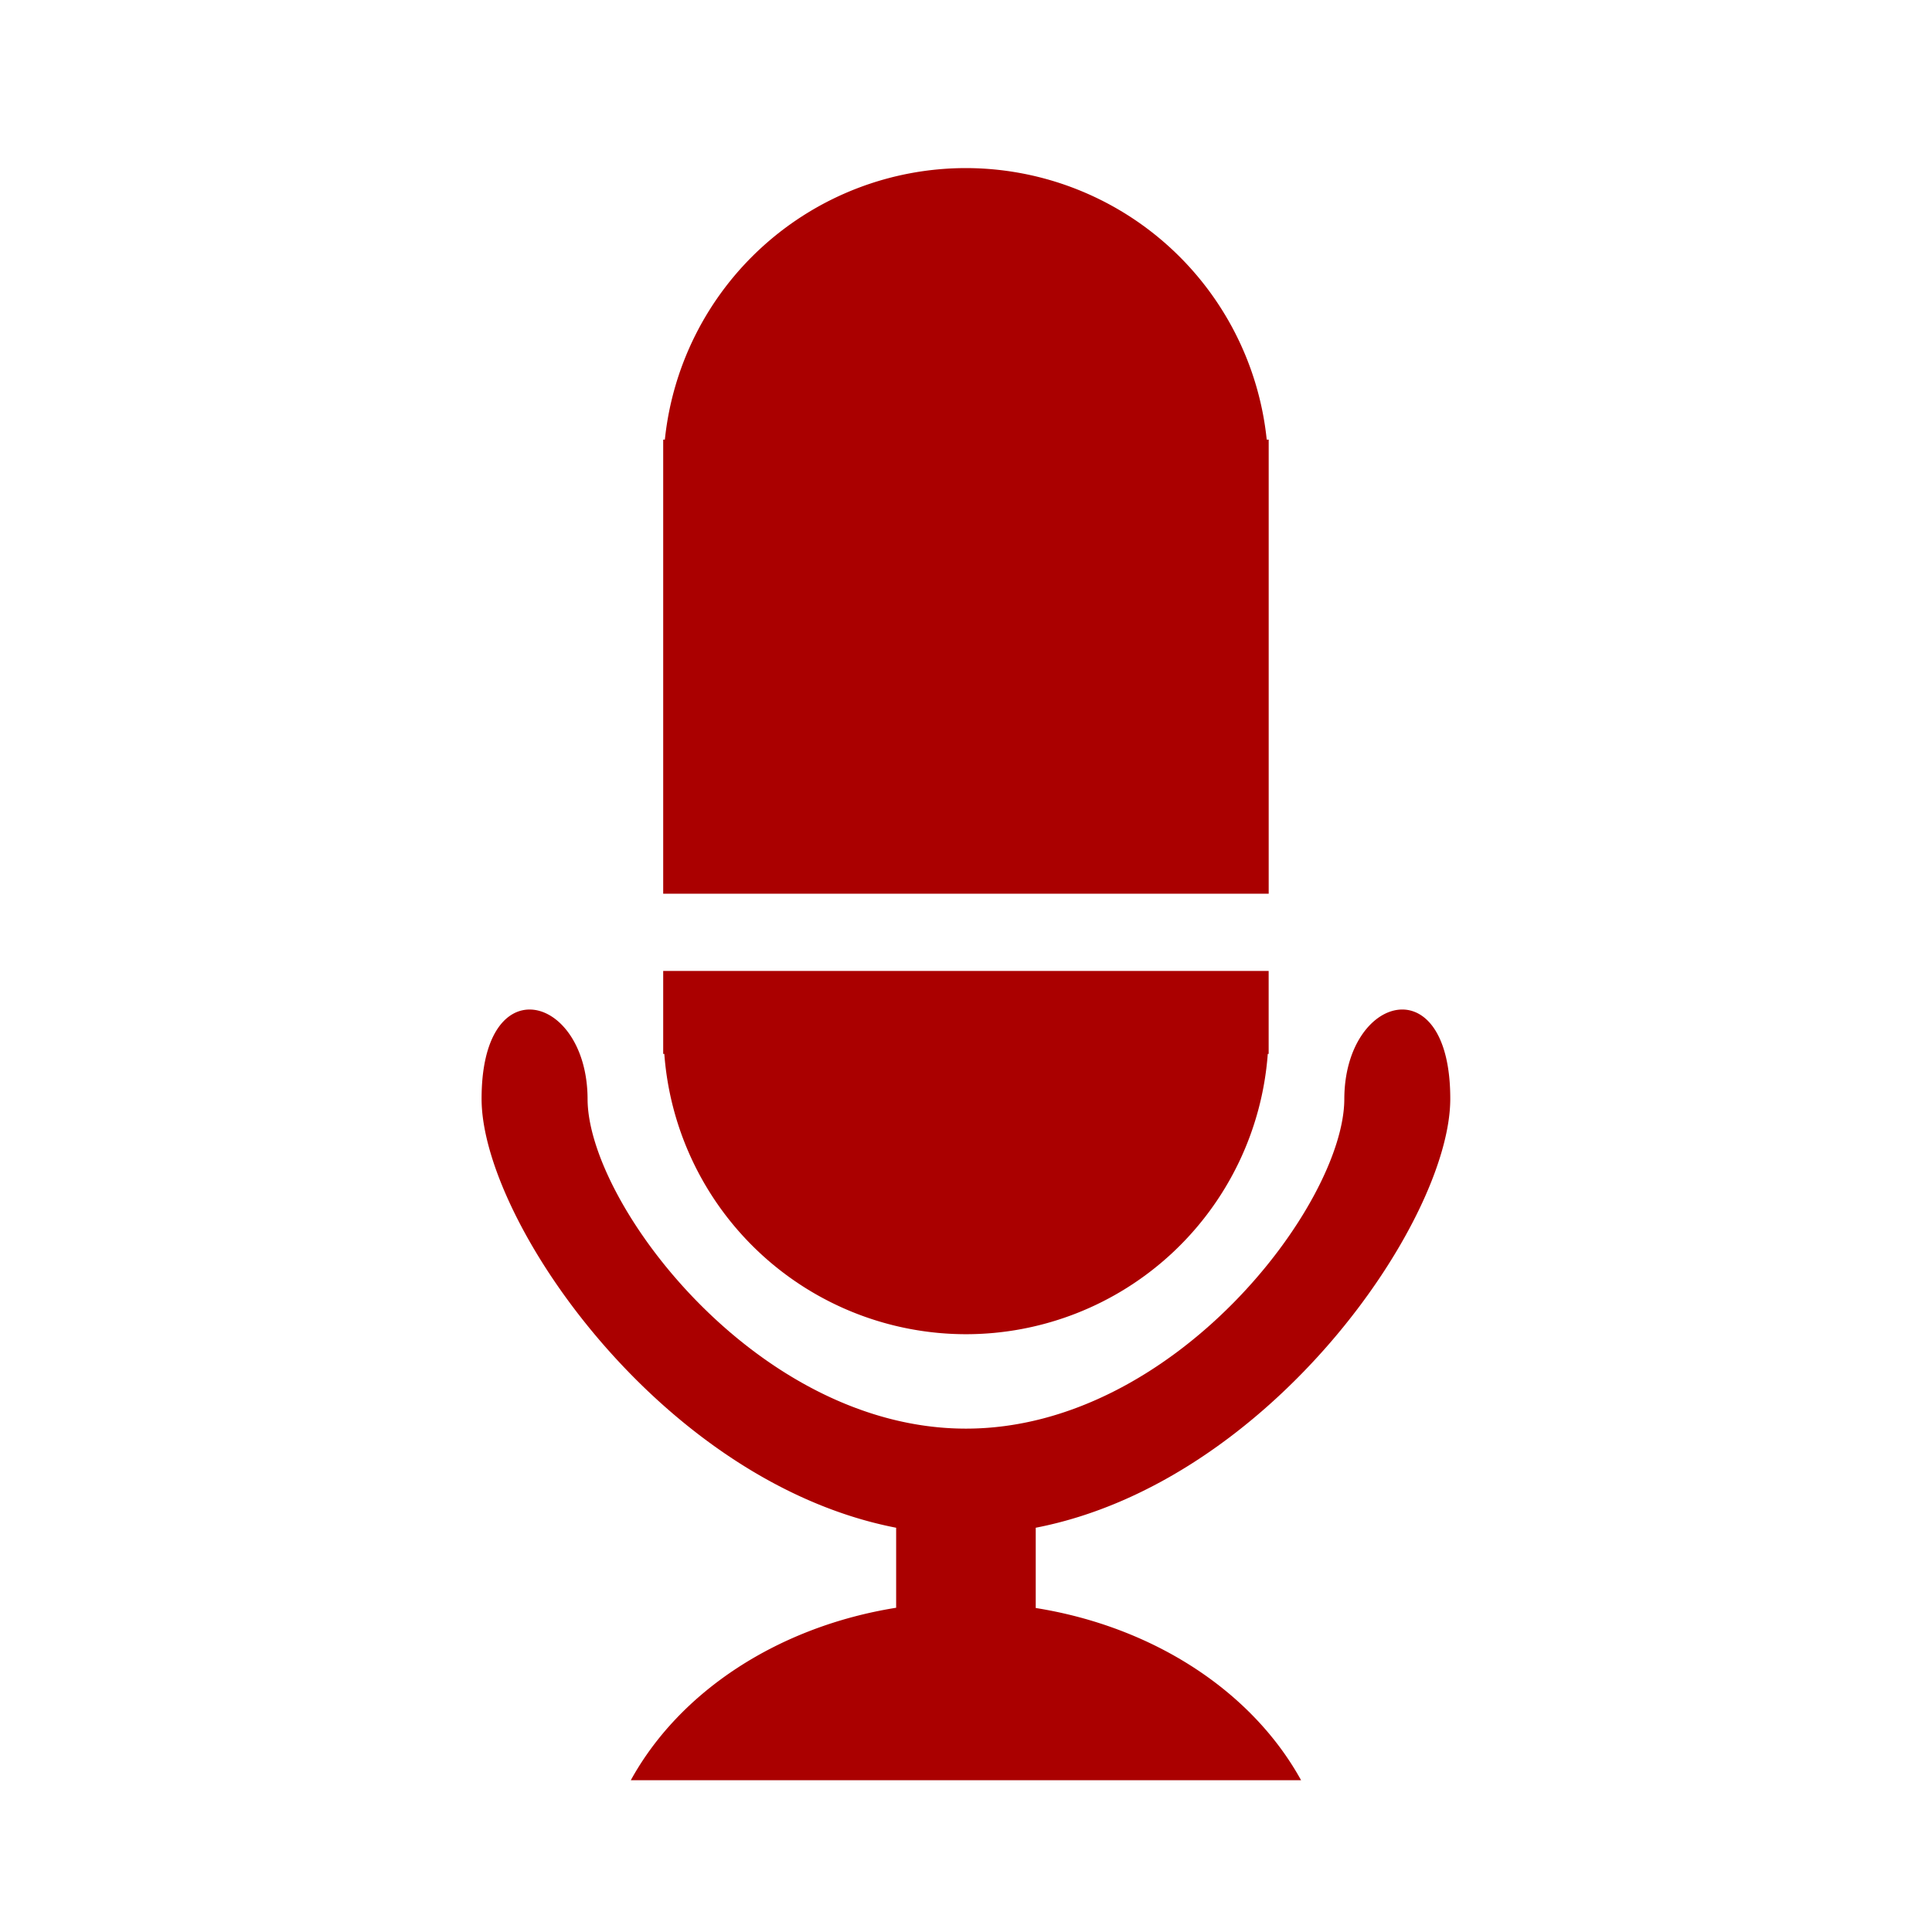 <?xml version="1.0" encoding="UTF-8" standalone="no"?>
<!-- Created with Inkscape (http://www.inkscape.org/) -->

<svg
   xmlns:dc="http://purl.org/dc/elements/1.1/"
   xmlns:cc="http://creativecommons.org/ns#"
   xmlns:rdf="http://www.w3.org/1999/02/22-rdf-syntax-ns#"
   xmlns:svg="http://www.w3.org/2000/svg"
   xmlns="http://www.w3.org/2000/svg"
   xmlns:sodipodi="http://sodipodi.sourceforge.net/DTD/sodipodi-0.dtd"
   xmlns:inkscape="http://www.inkscape.org/namespaces/inkscape"
   width="48"
   height="48"
   viewBox="0 0 12.7 12.7"
   version="1.1"
   id="svg8"
   inkscape:version="0.92.1 r15371"
   sodipodi:docname="upodcatcher.svg">
  <defs
     id="defs2" />
  <sodipodi:namedview
     id="base"
     pagecolor="#ffffff"
     bordercolor="#666666"
     borderopacity="1.0"
     inkscape:pageopacity="0.0"
     inkscape:pageshadow="2"
     inkscape:zoom="2.8"
     inkscape:cx="40.618789"
     inkscape:cy="15.761041"
     inkscape:document-units="mm"
     inkscape:current-layer="layer1"
     showgrid="false"
     units="px"
     inkscape:window-width="1920"
     inkscape:window-height="1019"
     inkscape:window-x="0"
     inkscape:window-y="27"
     inkscape:window-maximized="1" />
  <g
     inkscape:label="Capa 1"
     inkscape:groupmode="layer"
     id="layer1"
     transform="translate(0,-284.3)">
    <g
       transform="matrix(0.199,0,0,0.199,7.011,250.647)"
       id="g4537">
      <path
         inkscape:connector-curvature="0"
         id="path4496"
         d="m -3.324,174.663 a 10,10 0 0 0 -9.945,8.969 h -0.055 v 1.031 13.969 H 6.677 v -13.969 -1.031 h -0.065 a 10,10 0 0 0 -9.936,-8.969 z"
         style="fill:#aa0000;fill-opacity:1;stroke:none;stroke-width:0.685;stroke-miterlimit:4;stroke-dasharray:none" />
      <path
         inkscape:connector-curvature="0"
         id="circle4500"
         d="m -13.324,201.183 v 1.986 a 10,10 0 0 0 0,0.015 v 0.739 h 0.037 a 10,10 0 0 0 9.963,9.26 10,10 0 0 0 9.971,-9.26 h 0.029 v -0.739 -2.001 H 6.463 -13.121 Z"
         style="fill:#aa0000;fill-opacity:1;stroke:none;stroke-width:0.685;stroke-miterlimit:4;stroke-dasharray:none" />
      <path
         inkscape:connector-curvature="0"
         id="circle4517"
         d="m -17.742,202.458 c -0.817,0.003 -1.584,0.89 -1.581,2.958 0.007,4.021 5.959,12.659 13.694,14.16 v 2.643 a 12.172,10 0 0 0 -8.765,5.697 H 7.747 a 12.172,10 0 0 0 -8.765,-5.689 v -2.651 C 6.717,218.075 12.668,209.438 12.675,205.416 c 0.007,-4.413 -3.493,-3.446 -3.5,0 -0.007,3.446 -5.606,10.885 -12.498,10.886 -6.893,-5.3e-4 -12.492,-7.439 -12.499,-10.886 -0.004,-1.831 -0.993,-2.962 -1.919,-2.958 z"
         style="fill:#aa0000;fill-opacity:1;stroke:none;stroke-width:1.095;stroke-miterlimit:4;stroke-dasharray:none" />
    </g>
  </g>
</svg>
